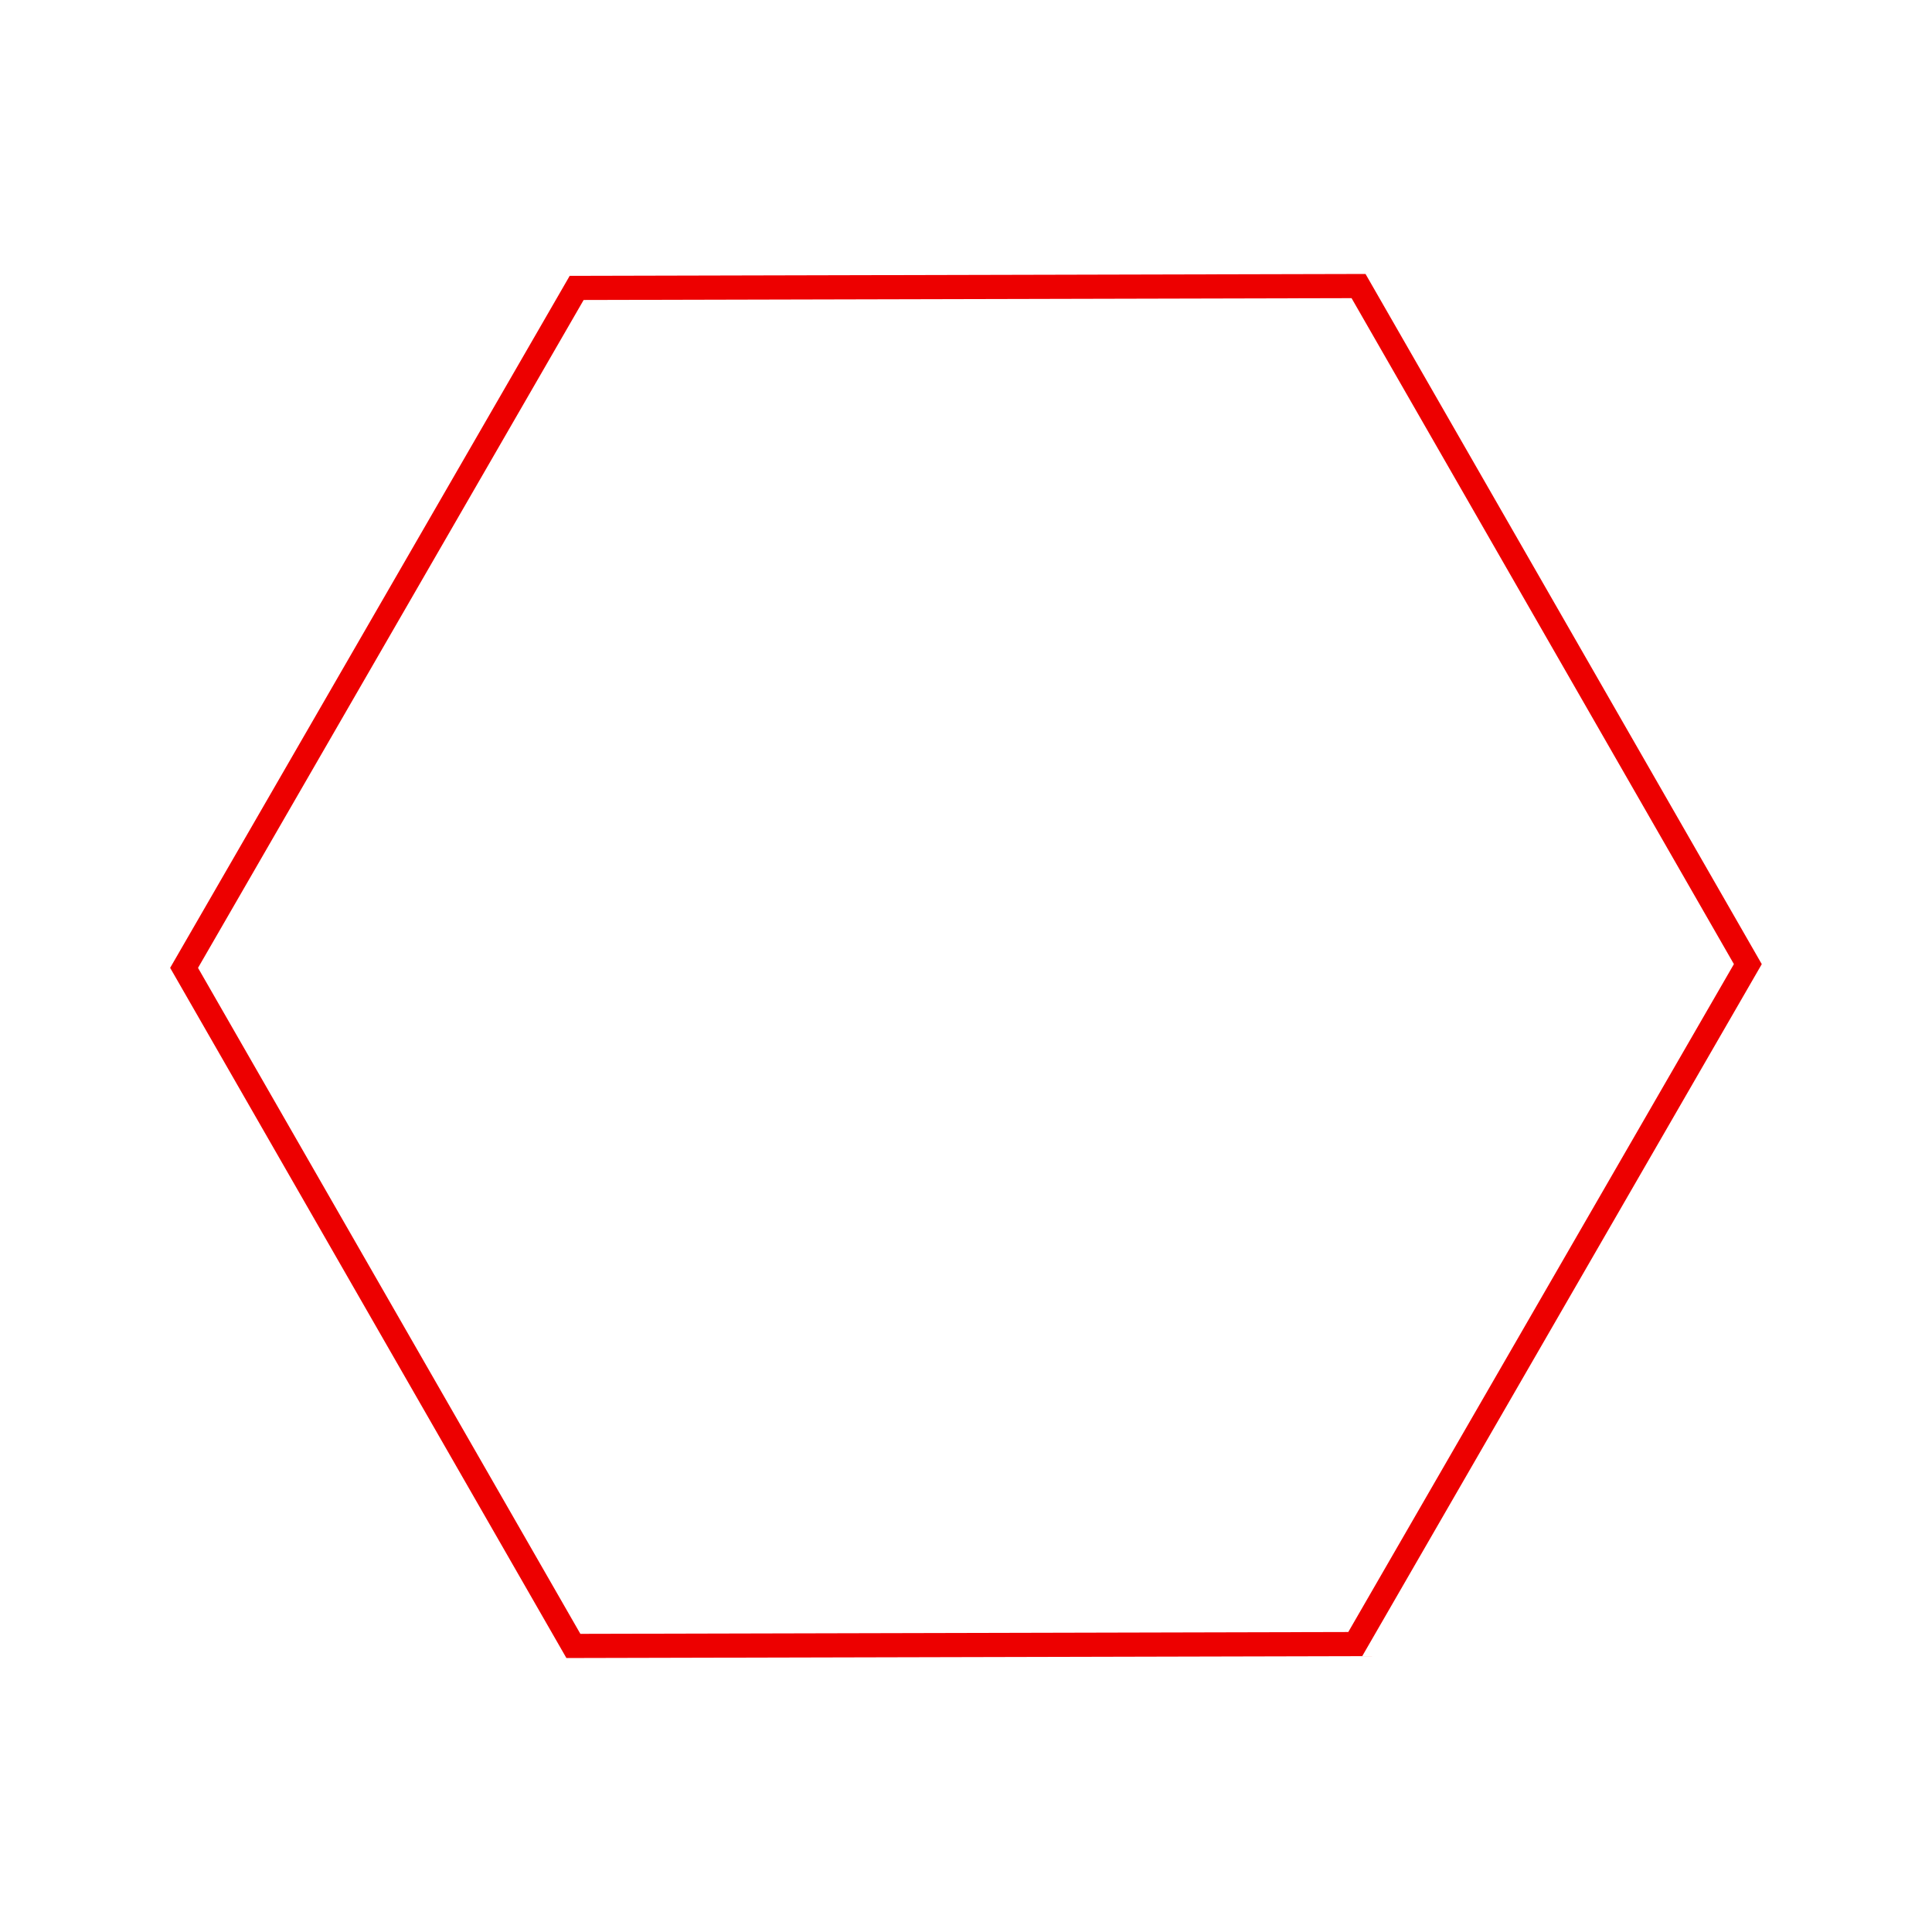 <?xml version="1.0" encoding="utf-8"?>
<svg viewBox="0 0 160 160" xmlns="http://www.w3.org/2000/svg" xmlns:bx="https://boxy-svg.com">
  <path d="M 111.261 -36.667 L 167.261 -4.155 L 167.261 60.868 L 111.261 93.379 L 55.261 60.867 L 55.261 -4.156 Z" style="stroke: rgb(237, 0, 0); stroke-width: 2; fill: none;" transform="matrix(0.866, 0.5, -0.5, 0.866, -2.177, -0.187)" bx:origin="-0.5 0.25"/>
</svg>
